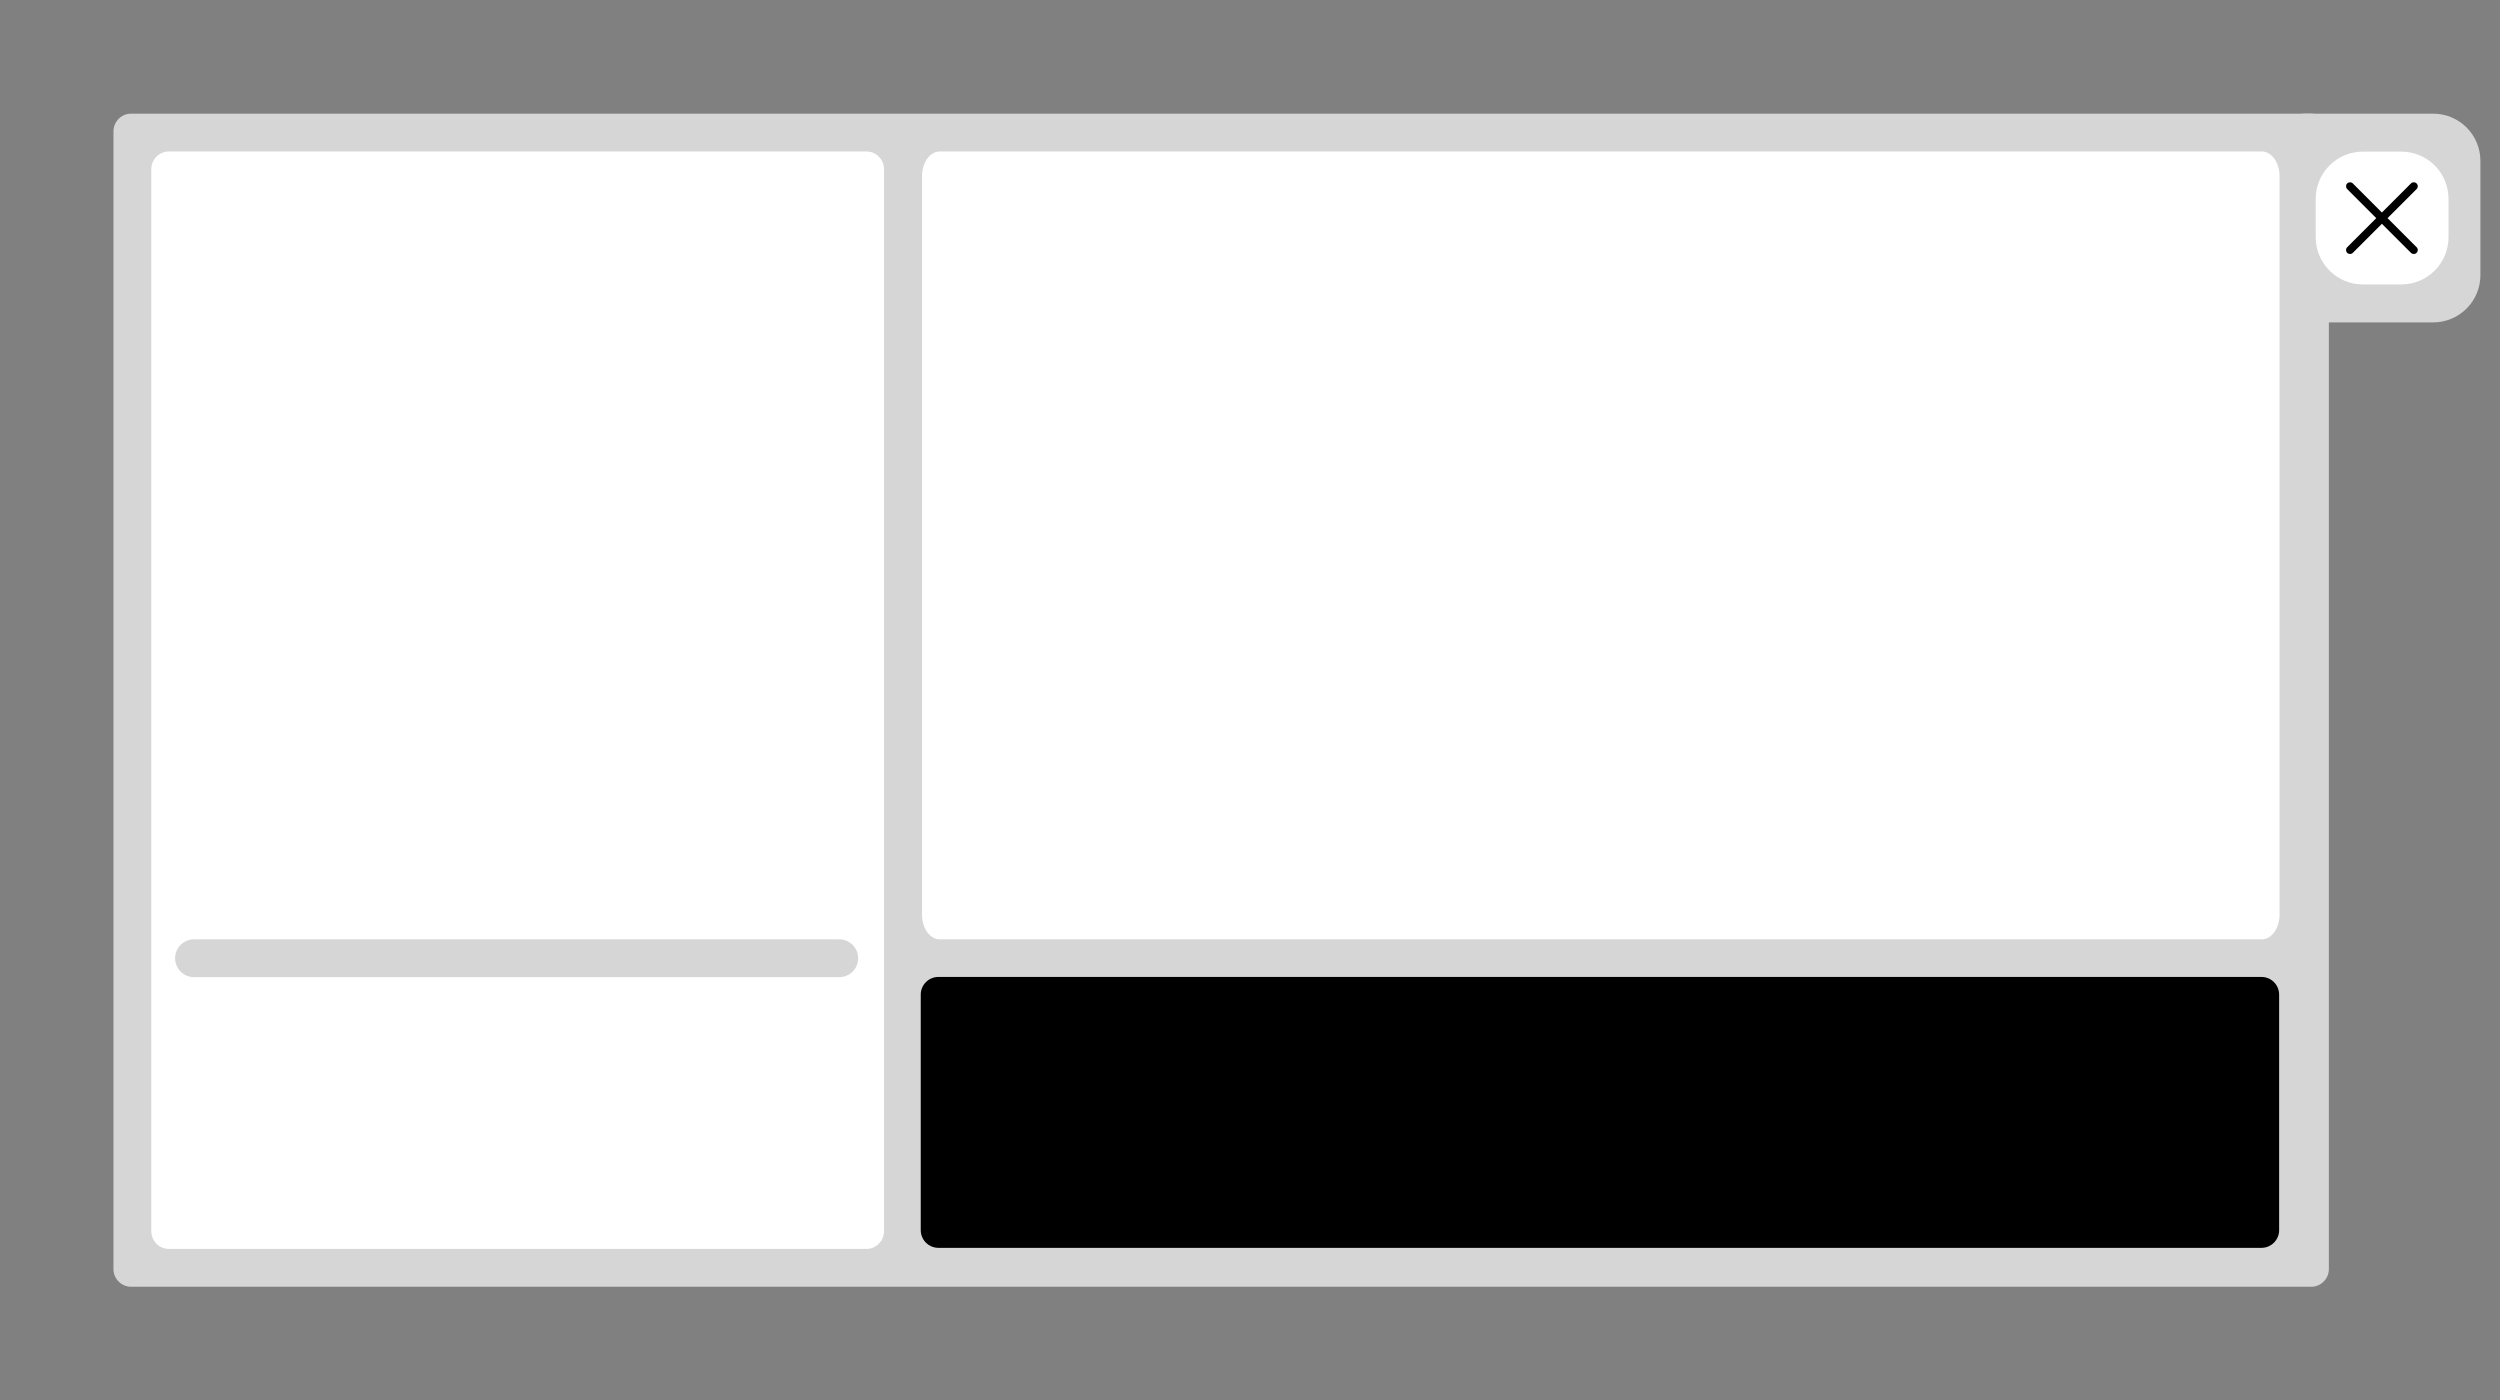 <?xml version="1.0" encoding="UTF-8" standalone="no"?><!DOCTYPE svg PUBLIC "-//W3C//DTD SVG 1.1//EN" "http://www.w3.org/Graphics/SVG/1.1/DTD/svg11.dtd"><svg width="100%" height="100%" viewBox="0 0 1323 741" version="1.1" xmlns="http://www.w3.org/2000/svg" xmlns:xlink="http://www.w3.org/1999/xlink" xml:space="preserve" xmlns:serif="http://www.serif.com/" style="fill-rule:evenodd;clip-rule:evenodd;stroke-linecap:round;stroke-linejoin:round;stroke-miterlimit:1.5;"><rect x="0" y="0" width="1323" height="741" fill="#808080" stroke="none"/><path id="bigscreen-base" d="M1232.43,69.514C1232.43,64.338 1228.24,60.142 1223.06,60.142C1121.47,60.142 171.009,60.142 69.416,60.142C64.239,60.142 60.043,64.338 60.043,69.514L60.043,671.584C60.043,676.761 64.239,680.957 69.416,680.957C171.009,680.957 1121.47,680.957 1223.06,680.957C1228.24,680.957 1232.43,676.761 1232.43,671.584L1232.43,69.514Z" style="fill:rgb(214,214,214);"/><path id="bigscreen-base1" serif:id="bigscreen-base" d="M467.821,89.529C467.821,84.352 463.625,80.156 458.449,80.156C356.855,80.156 191.024,80.156 89.43,80.156C84.254,80.156 80.057,84.352 80.057,89.529L80.057,651.57C80.057,656.746 84.254,660.943 89.43,660.943C191.024,660.943 356.855,660.943 458.449,660.943C463.625,660.943 467.821,656.746 467.821,651.57L467.821,89.529Z" style="fill:white;"/><path id="bigscreen-base2" serif:id="bigscreen-base" d="M1206.33,93.189C1206.33,85.991 1202.13,80.156 1196.95,80.156C1095.36,80.156 598.909,80.156 497.315,80.156C492.139,80.156 487.943,85.991 487.943,93.189L487.943,484.066C487.943,491.264 492.139,497.099 497.315,497.099C598.909,497.099 1095.36,497.099 1196.95,497.099C1202.13,497.099 1206.33,491.264 1206.33,484.066L1206.33,93.189Z" style="fill:white;"/><path d="M1312.63,85.142C1312.63,78.511 1309.99,72.153 1305.31,67.464C1300.62,62.776 1294.26,60.142 1287.63,60.142L1218.43,60.142L1218.43,170.621L1287.63,170.621C1294.26,170.621 1300.62,167.987 1305.31,163.299C1309.99,158.61 1312.63,152.251 1312.63,145.621L1312.63,85.142Z" style="fill:rgb(214,214,214);"/><path d="M1295.76,105.234C1295.76,98.604 1293.12,92.245 1288.43,87.557C1283.75,82.868 1277.39,80.234 1270.76,80.234L1250.46,80.234C1243.83,80.234 1237.47,82.868 1232.79,87.557C1228.1,92.245 1225.46,98.604 1225.46,105.234L1225.46,125.529C1225.46,132.159 1228.1,138.518 1232.79,143.206C1237.47,147.895 1243.83,150.529 1250.46,150.529L1270.76,150.529C1277.39,150.529 1283.75,147.895 1288.43,143.206C1293.12,138.518 1295.76,132.159 1295.76,125.529L1295.76,105.234Z" style="fill:white;"/><path d="M1260.5,112.458L1275.88,97.078C1276.7,96.255 1278.04,96.255 1278.86,97.078C1279.69,97.901 1279.69,99.238 1278.86,100.061L1263.49,115.44L1278.86,130.819C1279.69,131.642 1279.69,132.979 1278.86,133.802C1278.04,134.625 1276.7,134.625 1275.88,133.802L1260.5,118.422L1245.12,133.802C1244.3,134.625 1242.96,134.625 1242.14,133.802C1241.32,132.979 1241.32,131.642 1242.14,130.819L1257.52,115.44L1242.14,100.061C1241.32,99.238 1241.32,97.901 1242.14,97.078C1242.96,96.255 1244.3,96.255 1245.12,97.078L1260.5,112.458Z"/><path id="bigscreen-base3" serif:id="bigscreen-base" d="M1206.12,526.357C1206.12,521.185 1201.93,516.992 1196.76,516.992C1095.24,516.992 598.144,516.992 496.623,516.992C491.45,516.992 487.257,521.185 487.257,526.357L487.257,650.996C487.257,656.169 491.45,660.362 496.623,660.362C598.144,660.362 1095.24,660.362 1196.76,660.362C1201.93,660.362 1206.12,656.169 1206.12,650.996L1206.12,526.357Z"/><path d="M102.663,507.099L444.15,507.099" style="fill:none;stroke:rgb(214,214,214);stroke-width:20px;"/><rect x="0" y="0.099" width="1322" height="740.901" style="fill:none;"/></svg>